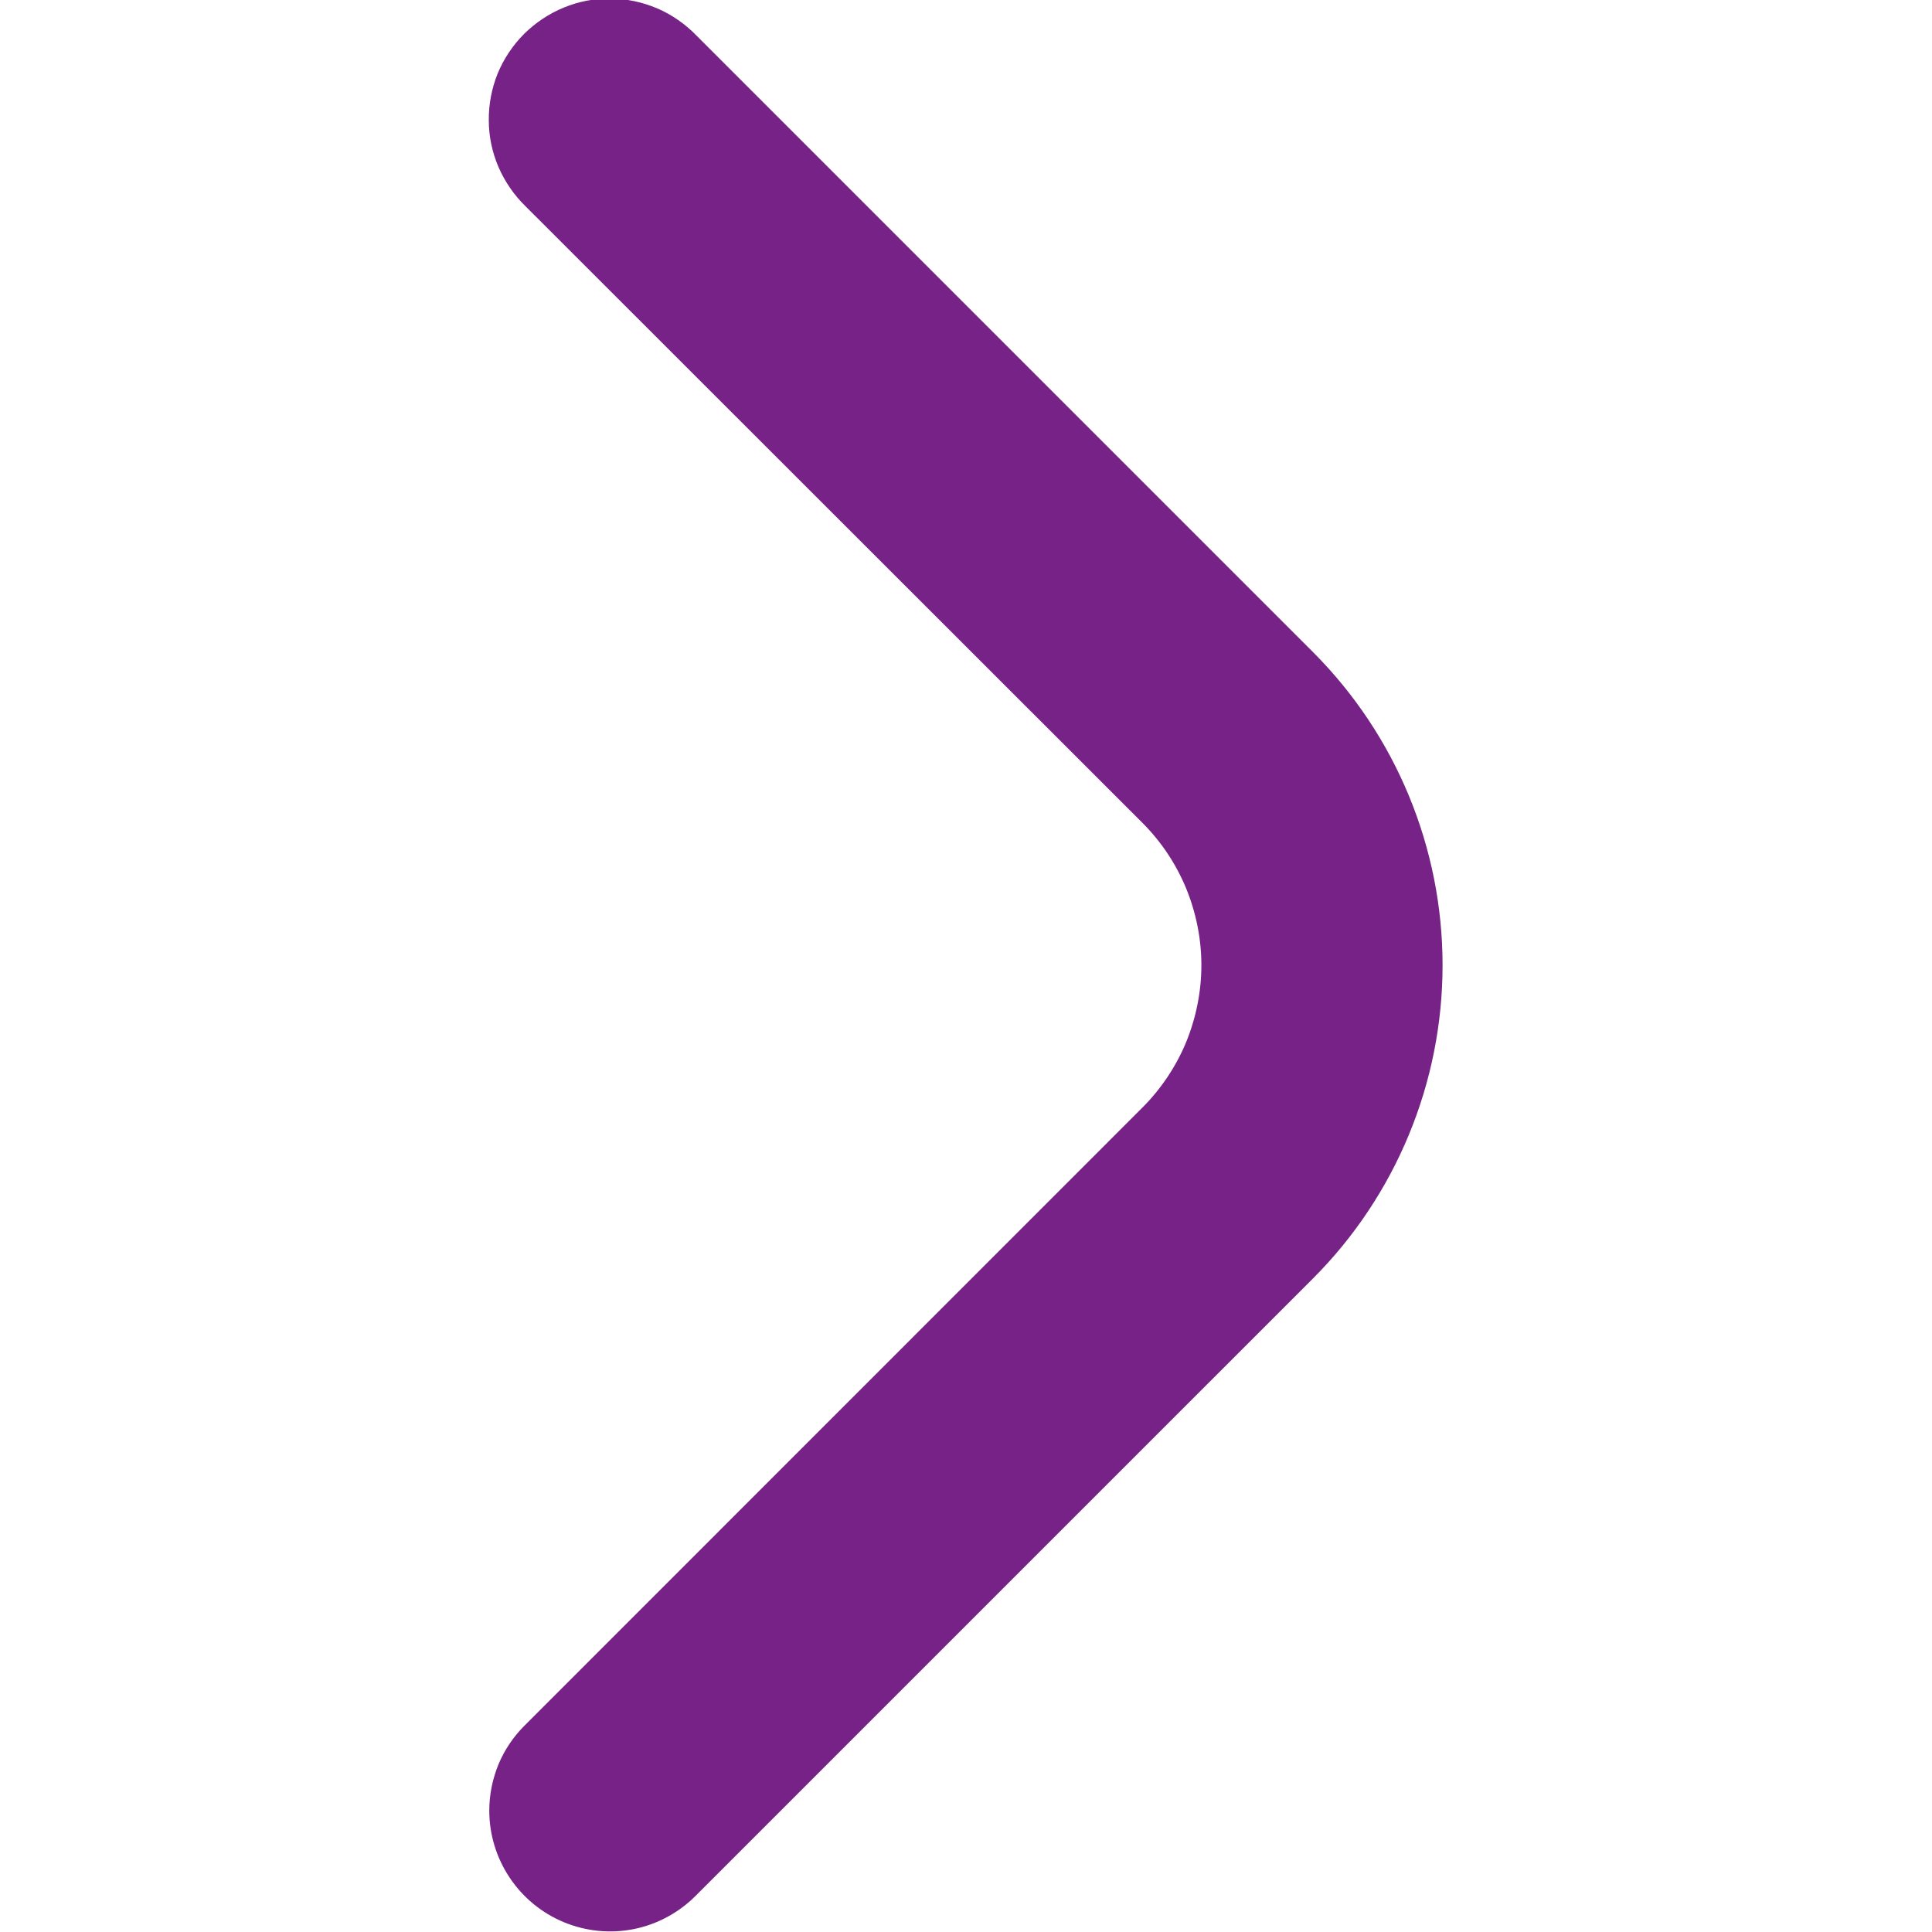 <svg width="12" height="12" viewBox="0 0 12 12" fill="none" xmlns="http://www.w3.org/2000/svg">
<g clip-path="url(#clip0_2005_6831)">
<path d="M3.039 11.246C3.039 11.147 3.059 11.05 3.096 10.959C3.134 10.868 3.19 10.785 3.26 10.716L7.096 6.879C7.212 6.763 7.304 6.625 7.367 6.474C7.429 6.322 7.462 6.159 7.462 5.995C7.462 5.831 7.429 5.668 7.367 5.517C7.304 5.365 7.212 5.227 7.096 5.111L3.264 1.281C3.193 1.212 3.136 1.129 3.096 1.037C3.057 0.946 3.036 0.847 3.036 0.748C3.035 0.648 3.054 0.549 3.091 0.457C3.129 0.365 3.185 0.281 3.255 0.211C3.326 0.141 3.409 0.085 3.502 0.047C3.594 0.009 3.692 -0.01 3.792 -0.009C3.892 -0.008 3.99 0.013 4.082 0.052C4.173 0.091 4.256 0.149 4.325 0.22L8.156 4.051C8.671 4.567 8.96 5.266 8.96 5.995C8.96 6.724 8.671 7.424 8.156 7.94L4.32 11.776C4.215 11.881 4.081 11.953 3.936 11.982C3.79 12.011 3.64 11.996 3.502 11.939C3.365 11.882 3.248 11.786 3.166 11.663C3.083 11.539 3.039 11.394 3.039 11.246Z" fill="#772286"/>
</g>
<defs>
<clipPath id="clip0_2005_6831">
<rect width="12" height="12" fill="white" transform="translate(0 12) rotate(-90)"/>
</clipPath>
</defs>
</svg>
